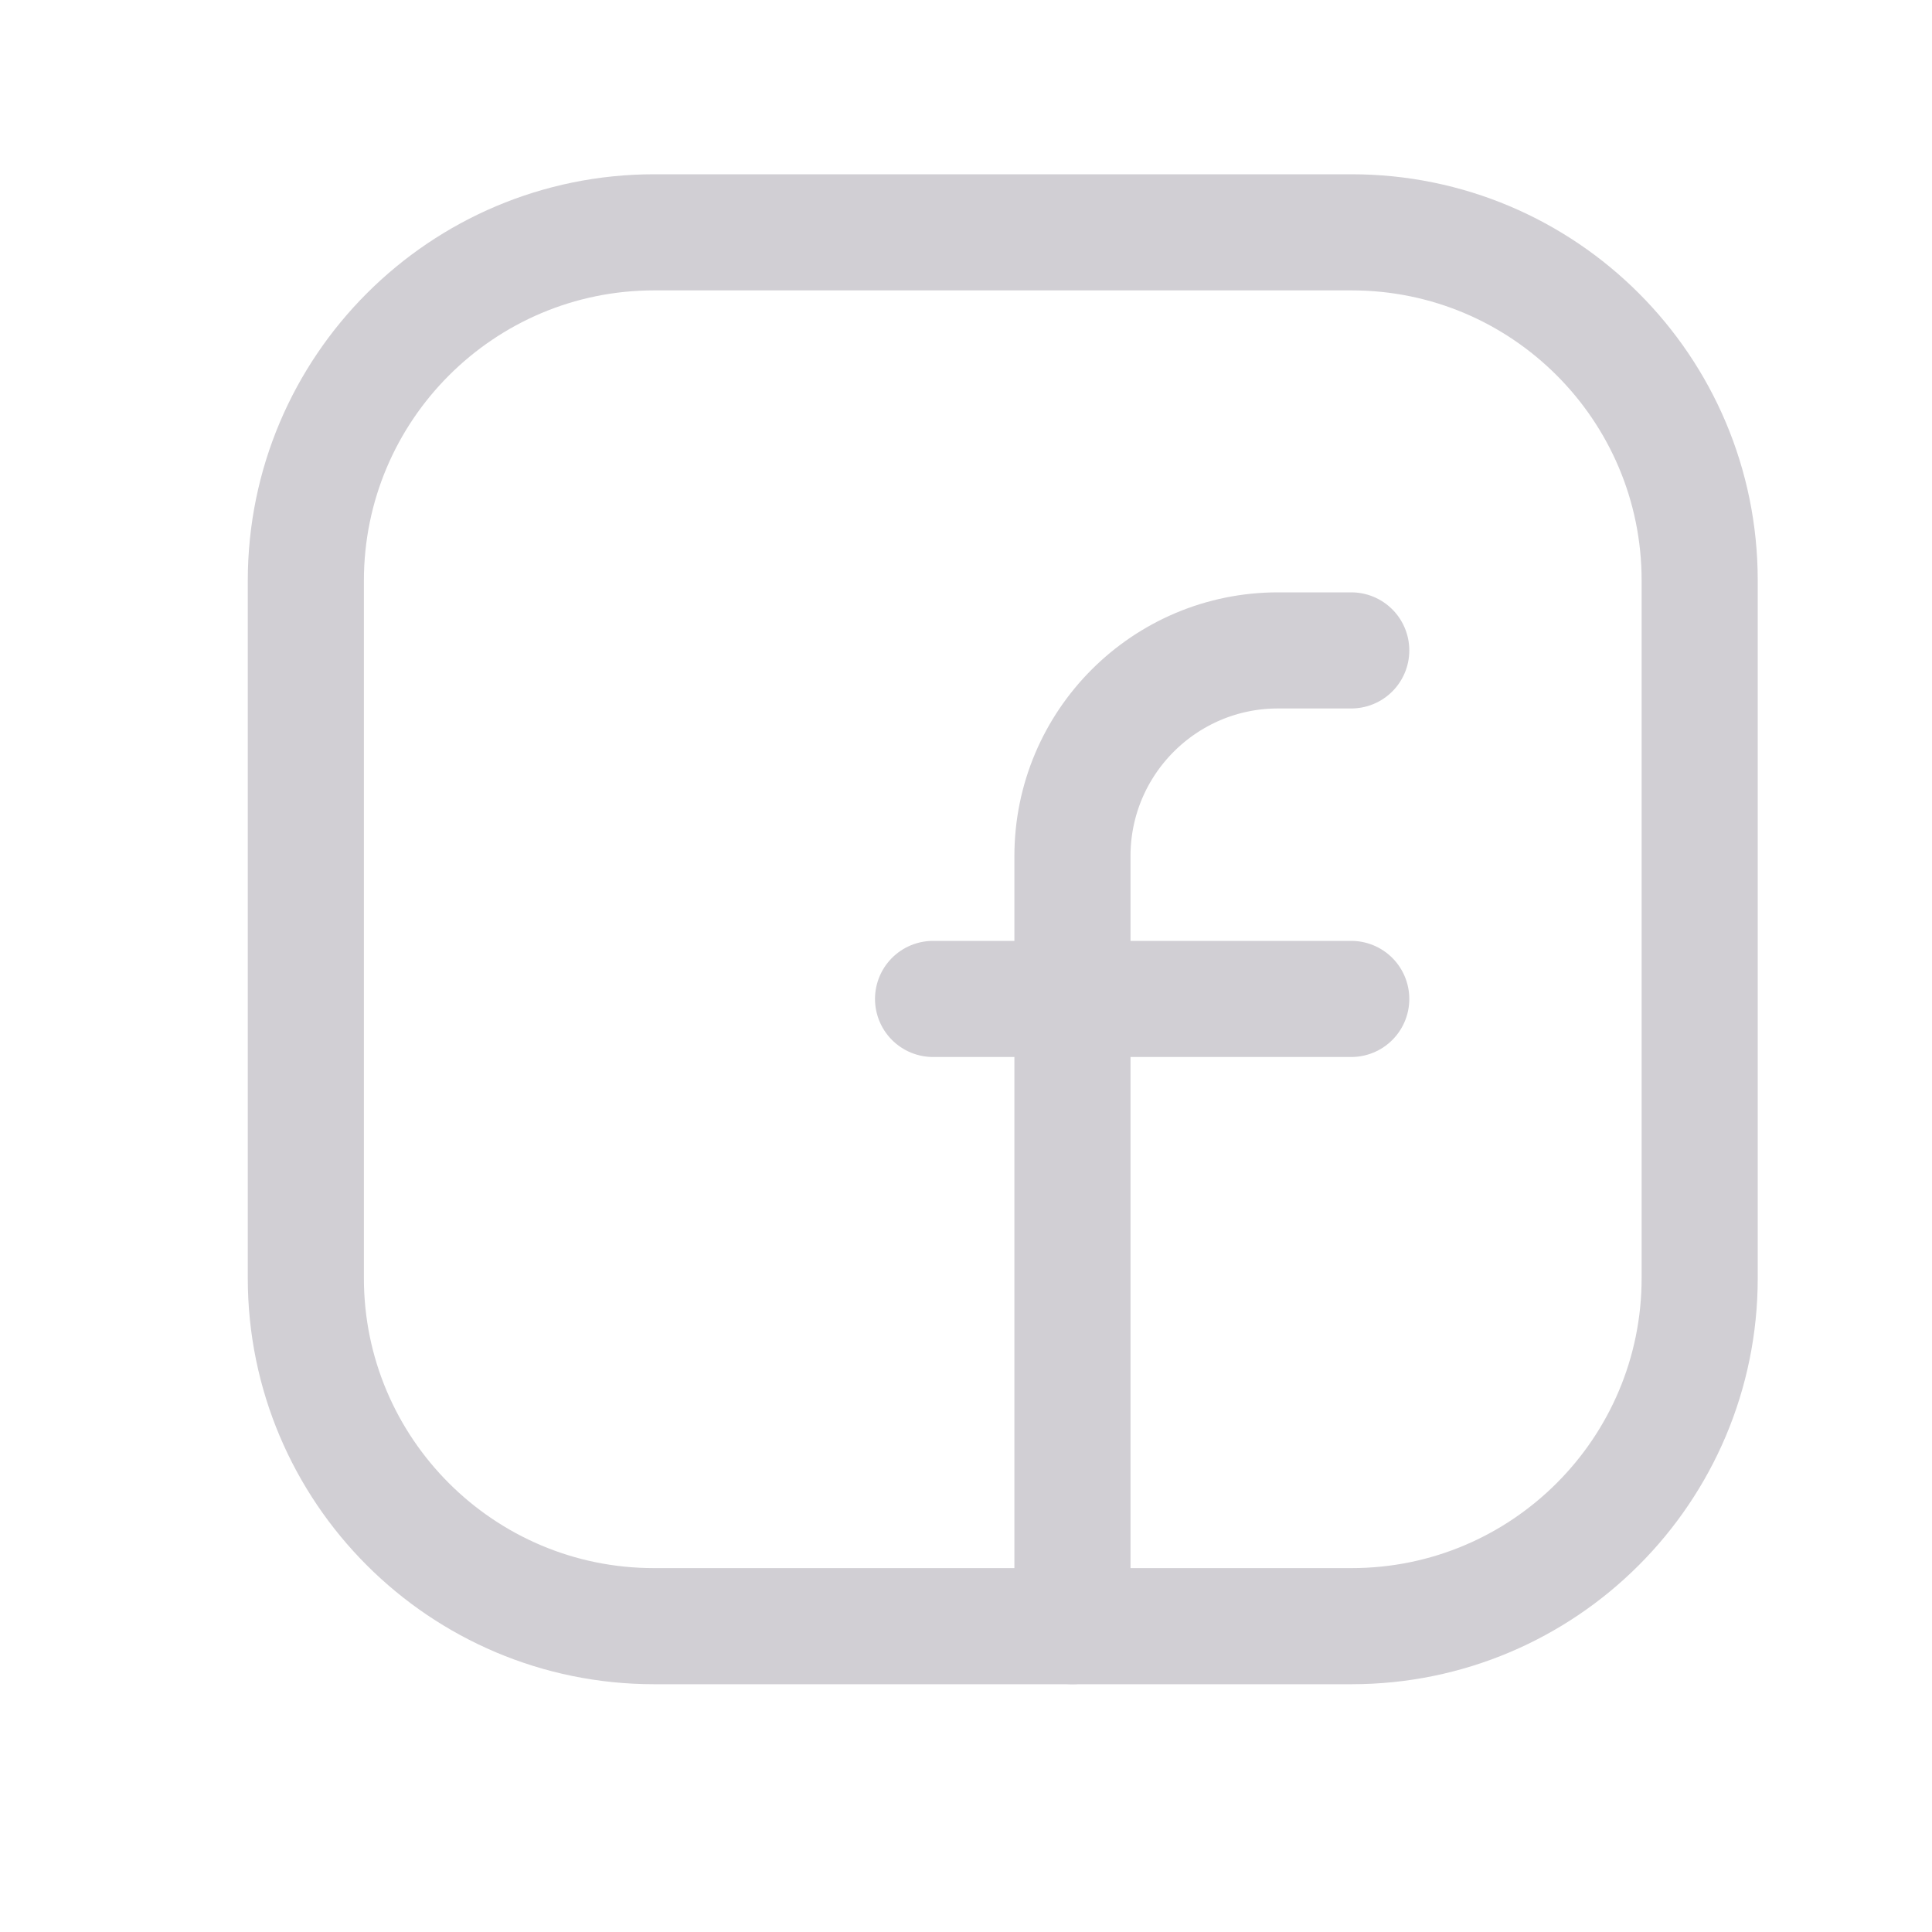 <svg width="20" height="20" viewBox="0 0 20 20" fill="none" xmlns="http://www.w3.org/2000/svg">
<path fill-rule="evenodd" clip-rule="evenodd" d="M6.773 2.405H13.991C15.982 2.405 17.595 4.018 17.595 6.009V13.231C17.595 15.22 15.982 16.834 13.991 16.834H6.77C4.78 16.834 3.166 15.22 3.166 13.23V6.012C3.166 4.02 4.781 2.405 6.773 2.405V2.405Z" stroke="#D1CFD4" stroke-width="1.202" stroke-linecap="round" stroke-linejoin="round"/>
<path d="M9.659 10.341H13.988" stroke="#D1CFD4" stroke-width="1.202" stroke-linecap="round" stroke-linejoin="round"/>
<path d="M13.988 6.733H13.23C12.055 6.733 11.102 7.687 11.102 8.862V9.619V16.834" stroke="#D1CFD4" stroke-width="1.202" stroke-linecap="round" stroke-linejoin="round"/>
</svg>
